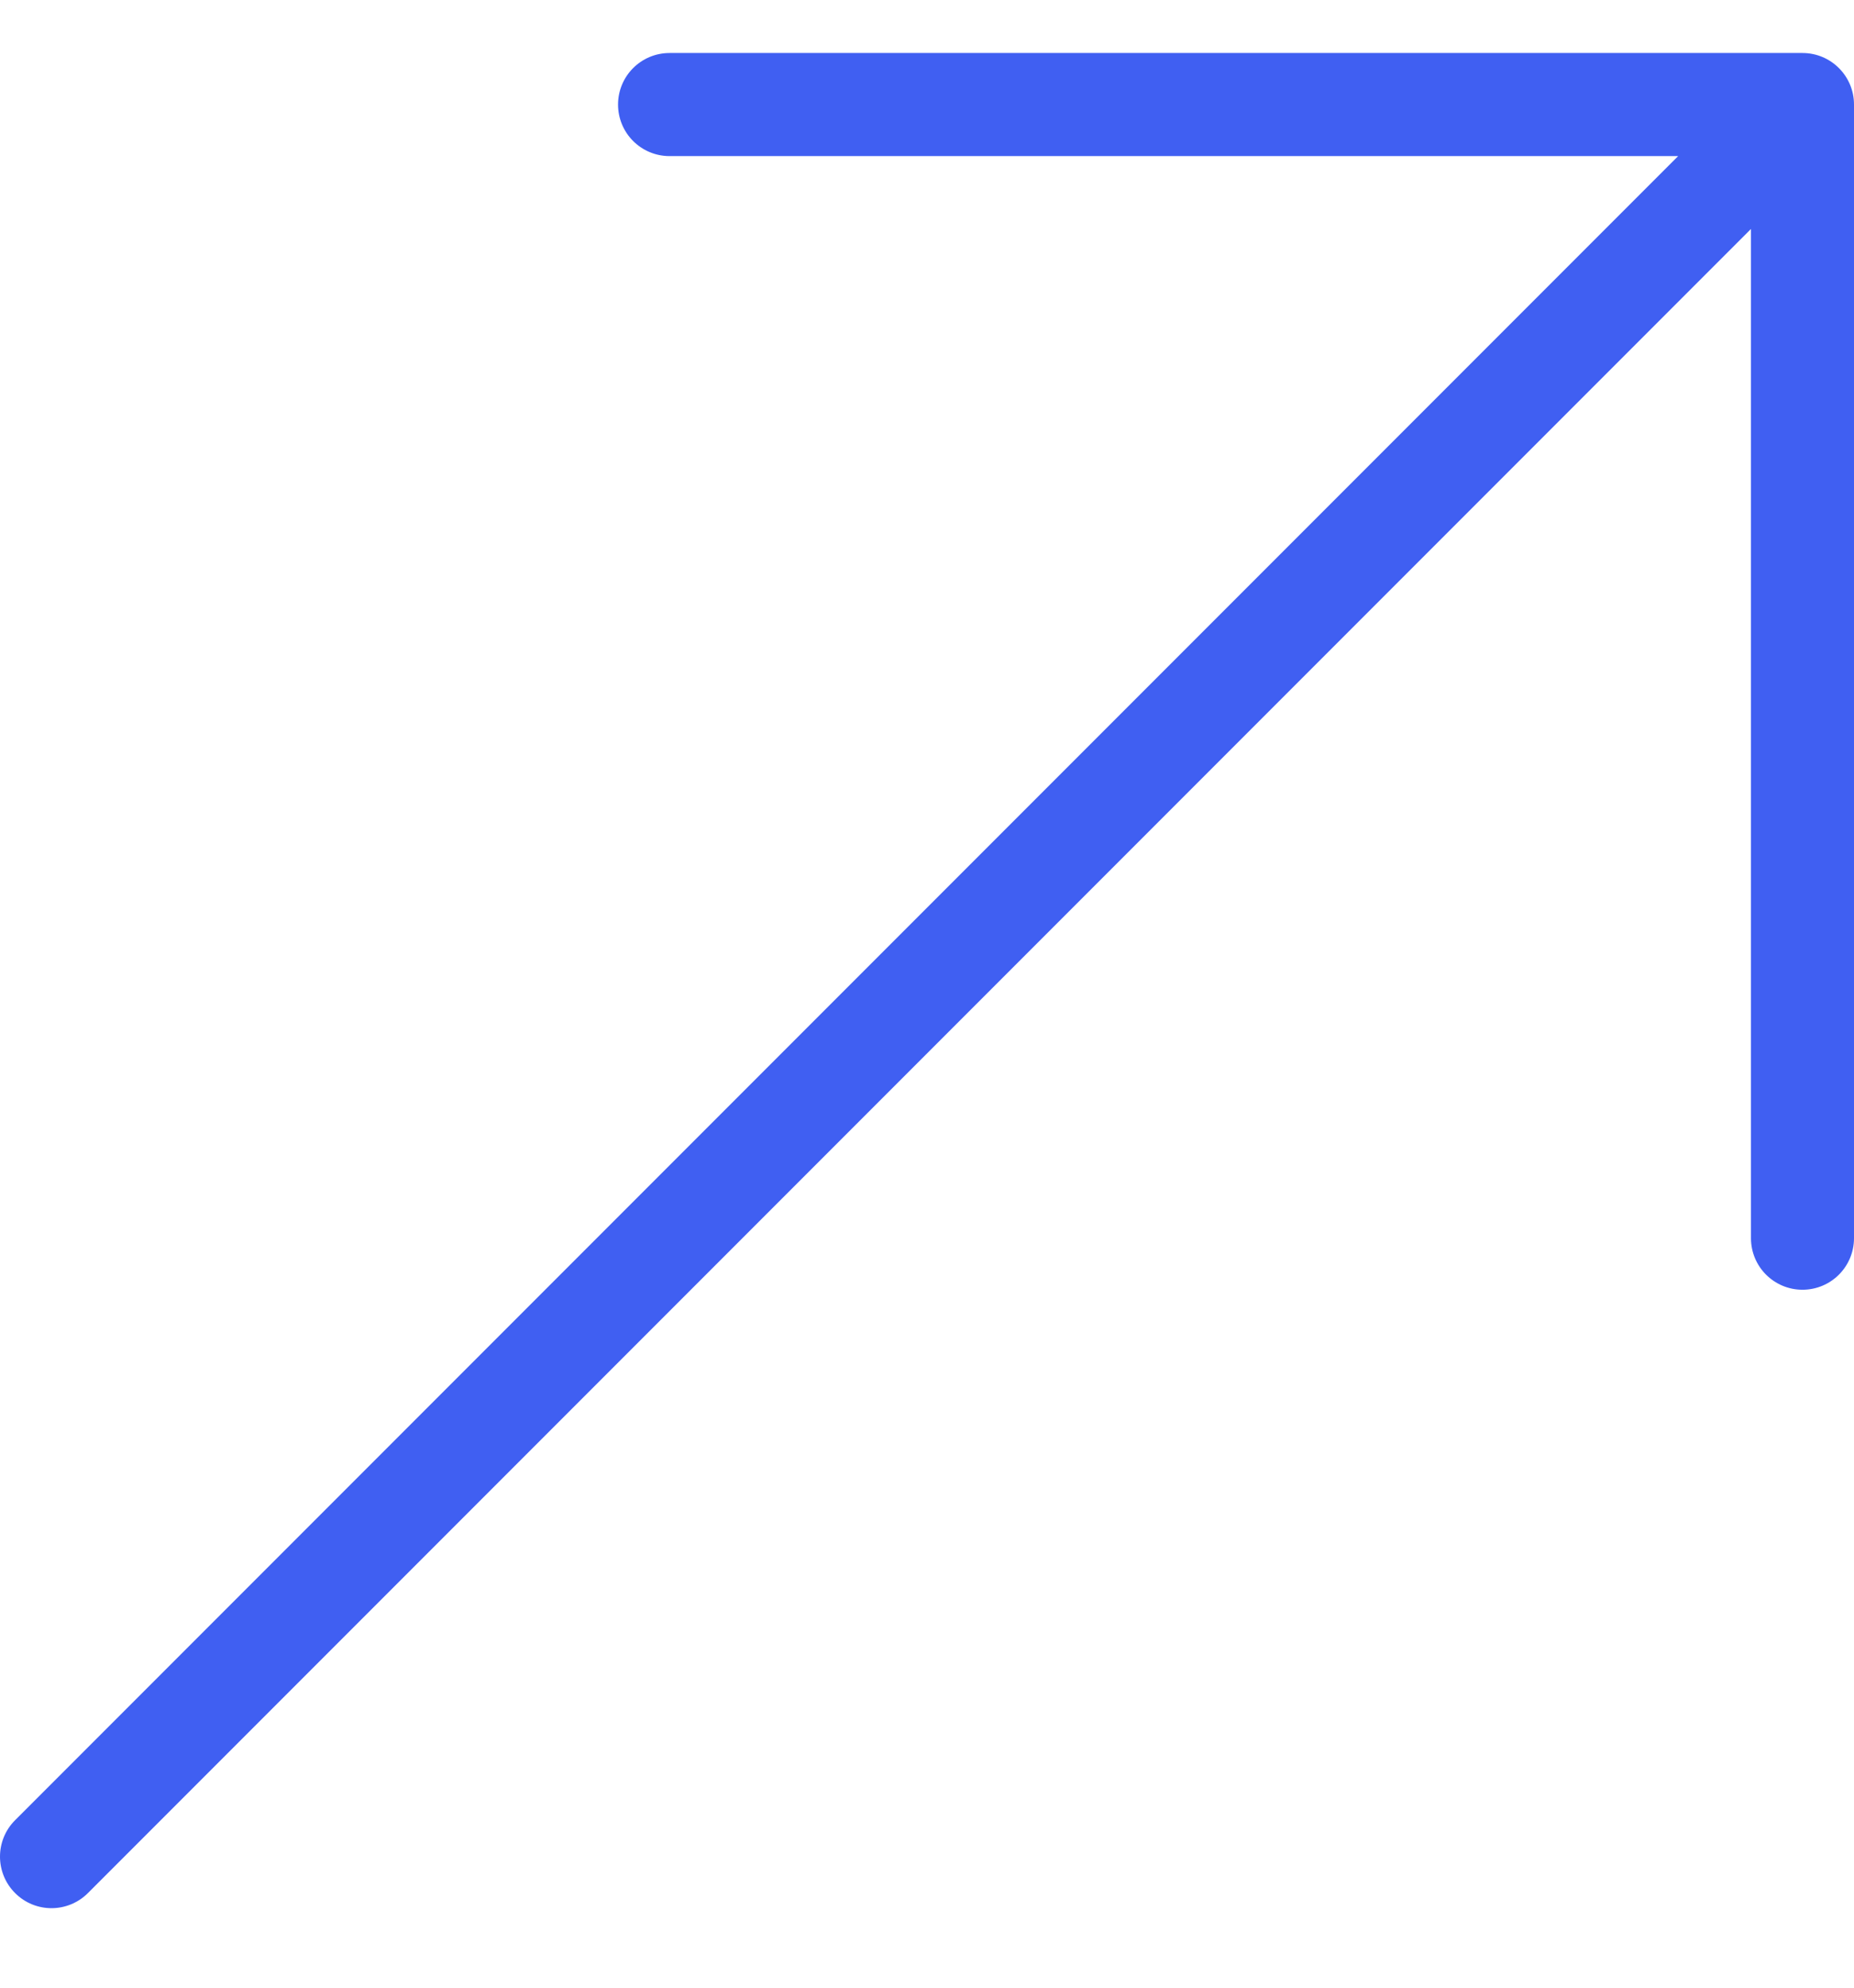 <svg width="14" height="15" viewBox="0 0 14 15" fill="none" xmlns="http://www.w3.org/2000/svg">
<path d="M13.611 0.4H5.056C4.841 0.4 4.667 0.574 4.667 0.789C4.667 1.004 4.841 1.178 5.056 1.178H12.672L0.114 13.736C-0.038 13.888 -0.038 14.134 0.114 14.286C0.19 14.362 0.289 14.4 0.389 14.4C0.488 14.4 0.588 14.362 0.664 14.286L13.222 1.728V9.344C13.222 9.559 13.396 9.733 13.611 9.733C13.826 9.733 14 9.559 14 9.344V0.789C14 0.574 13.826 0.4 13.611 0.4Z" fill="#405FF2"/>
</svg>
